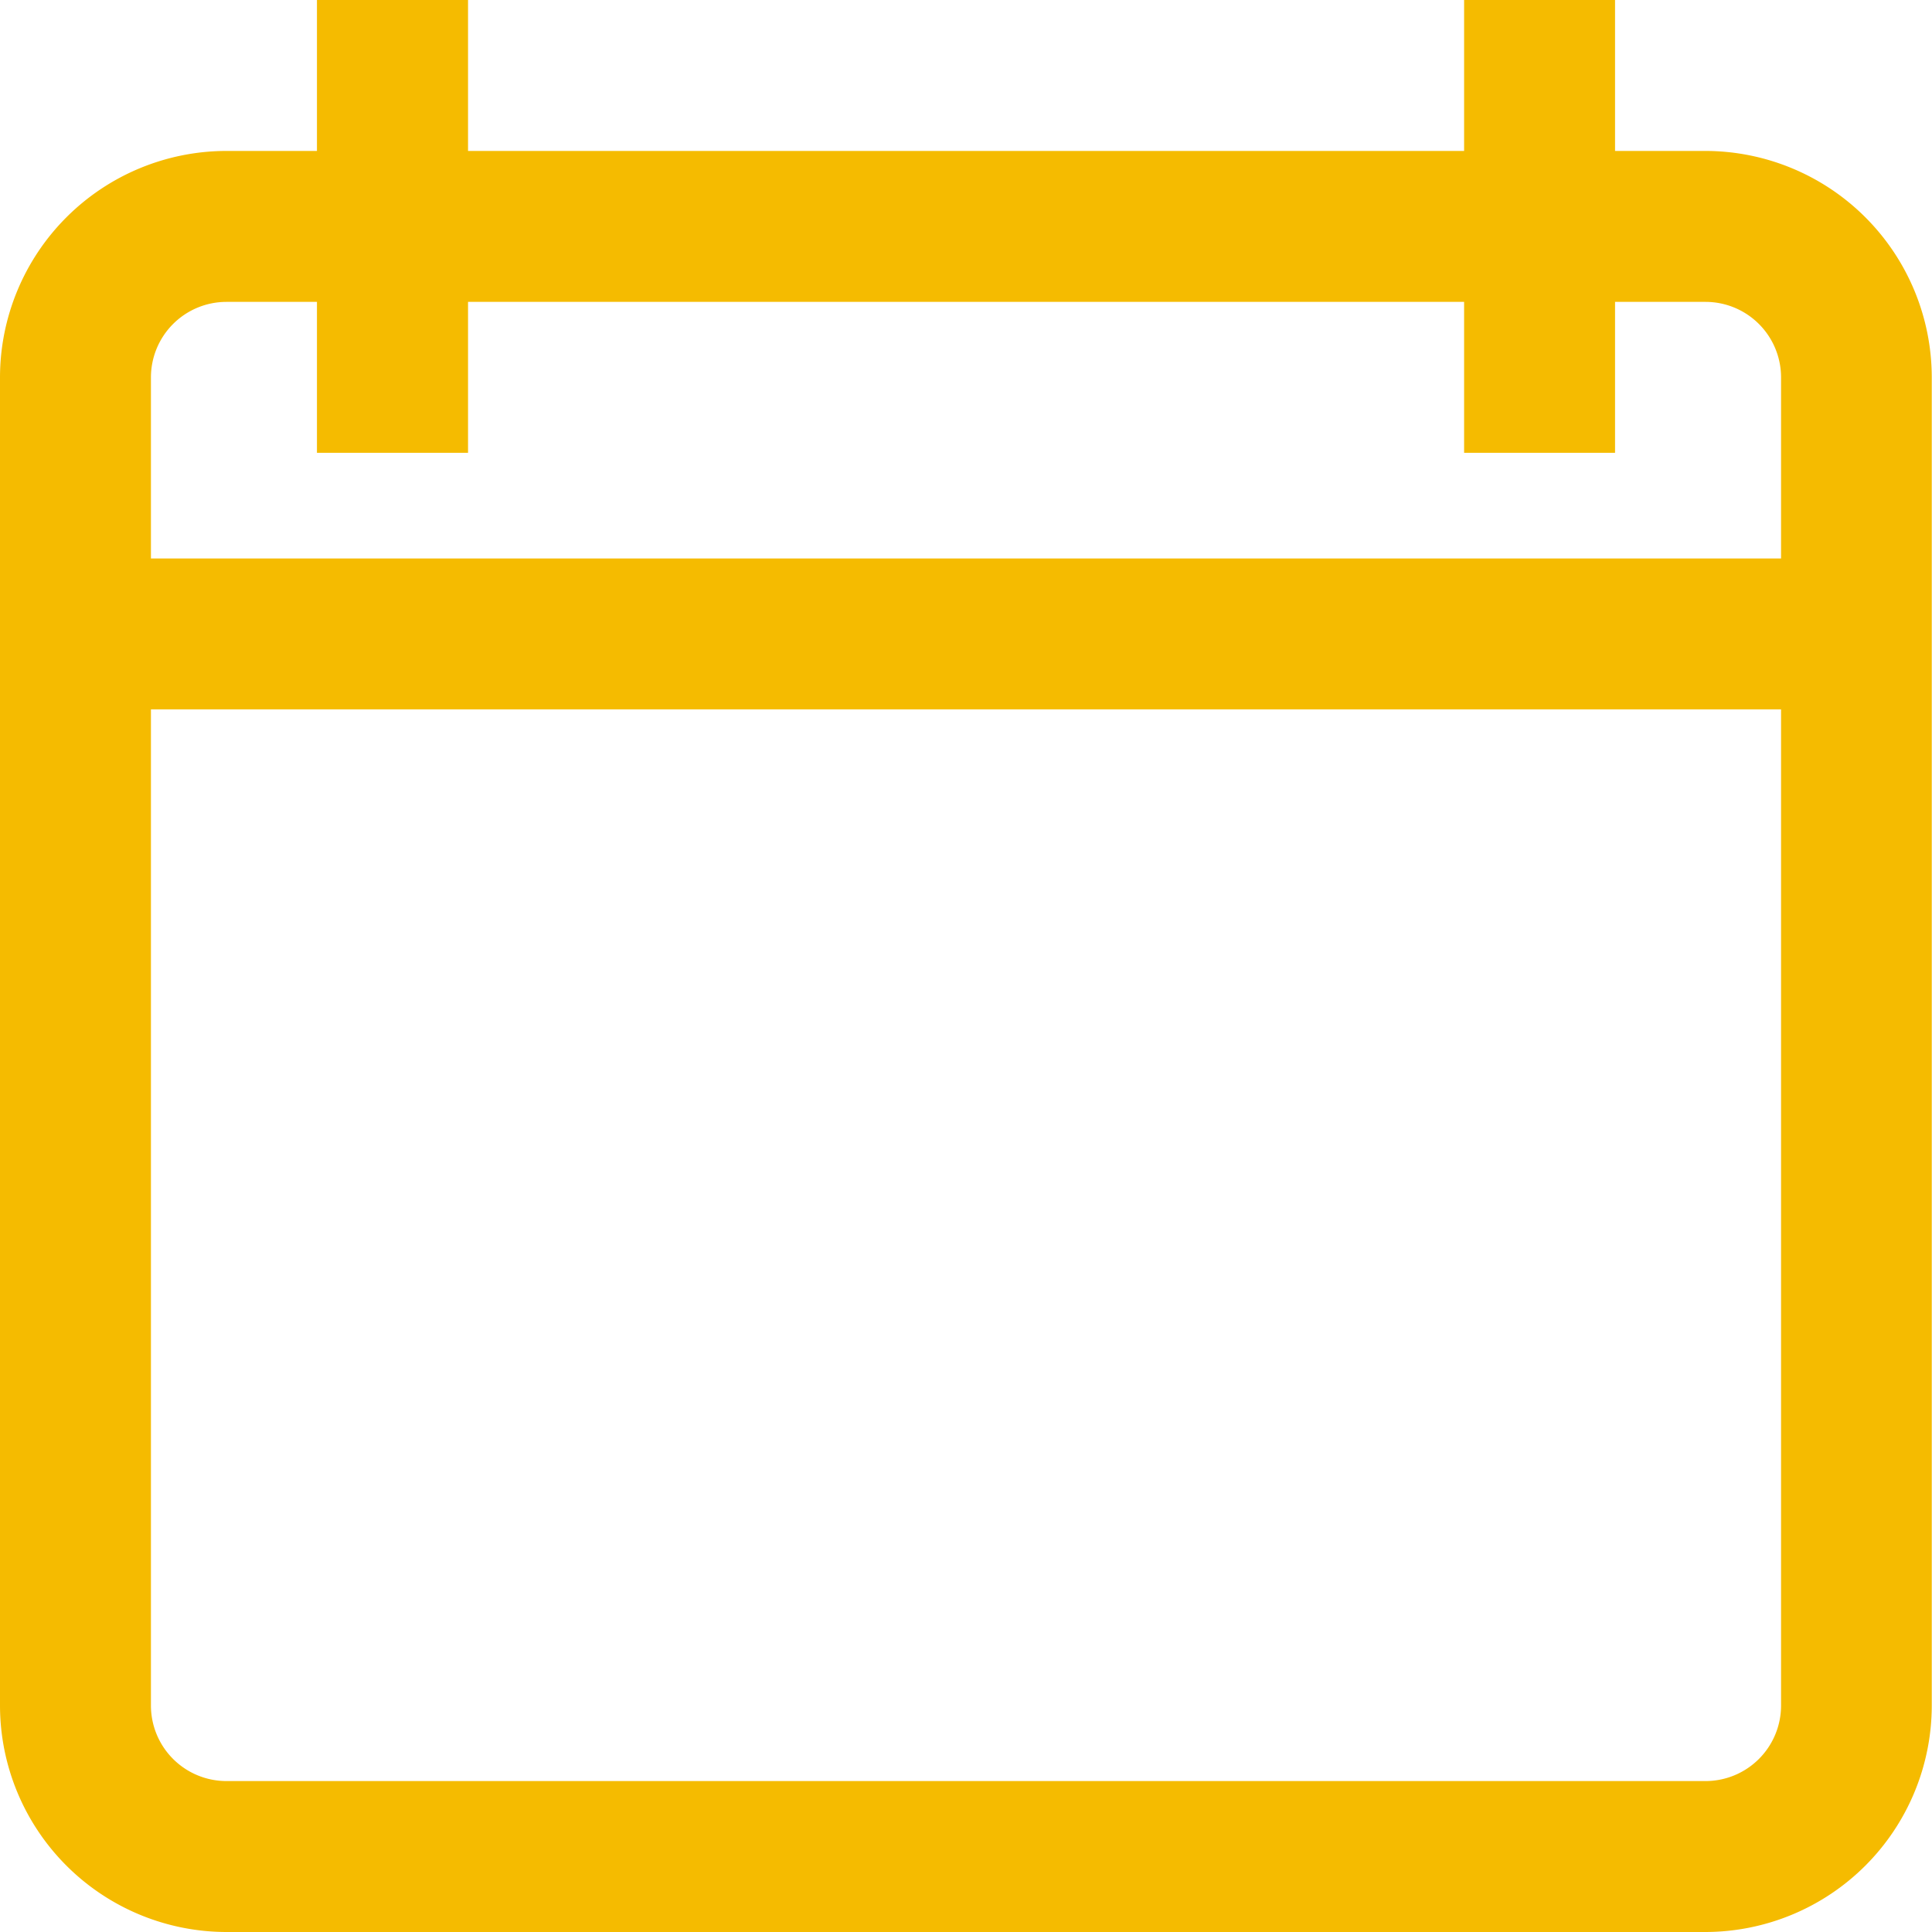 <svg xmlns="http://www.w3.org/2000/svg" width="41.279" height="41.279" viewBox="0 0 41.279 41.279"><defs><style>.a{fill:#f5bb00;}</style></defs><g transform="translate(0 0)"><path class="a" d="M36.442,3.225H34.507V0H31.282V3.225H10V0H6.772V3.225H4.837A4.843,4.843,0,0,0,0,8.062v28.38a4.843,4.843,0,0,0,4.837,4.837h31.6a4.843,4.843,0,0,0,4.837-4.837V8.062A4.843,4.843,0,0,0,36.442,3.225Zm1.612,33.217a1.614,1.614,0,0,1-1.612,1.612H4.837a1.614,1.614,0,0,1-1.612-1.612V15.157H38.054Zm0-24.51H3.225V8.062A1.614,1.614,0,0,1,4.837,6.45H6.772V9.675H10V6.45H31.282V9.675h3.225V6.45h1.935a1.614,1.614,0,0,1,1.612,1.612Z"/></g></svg>